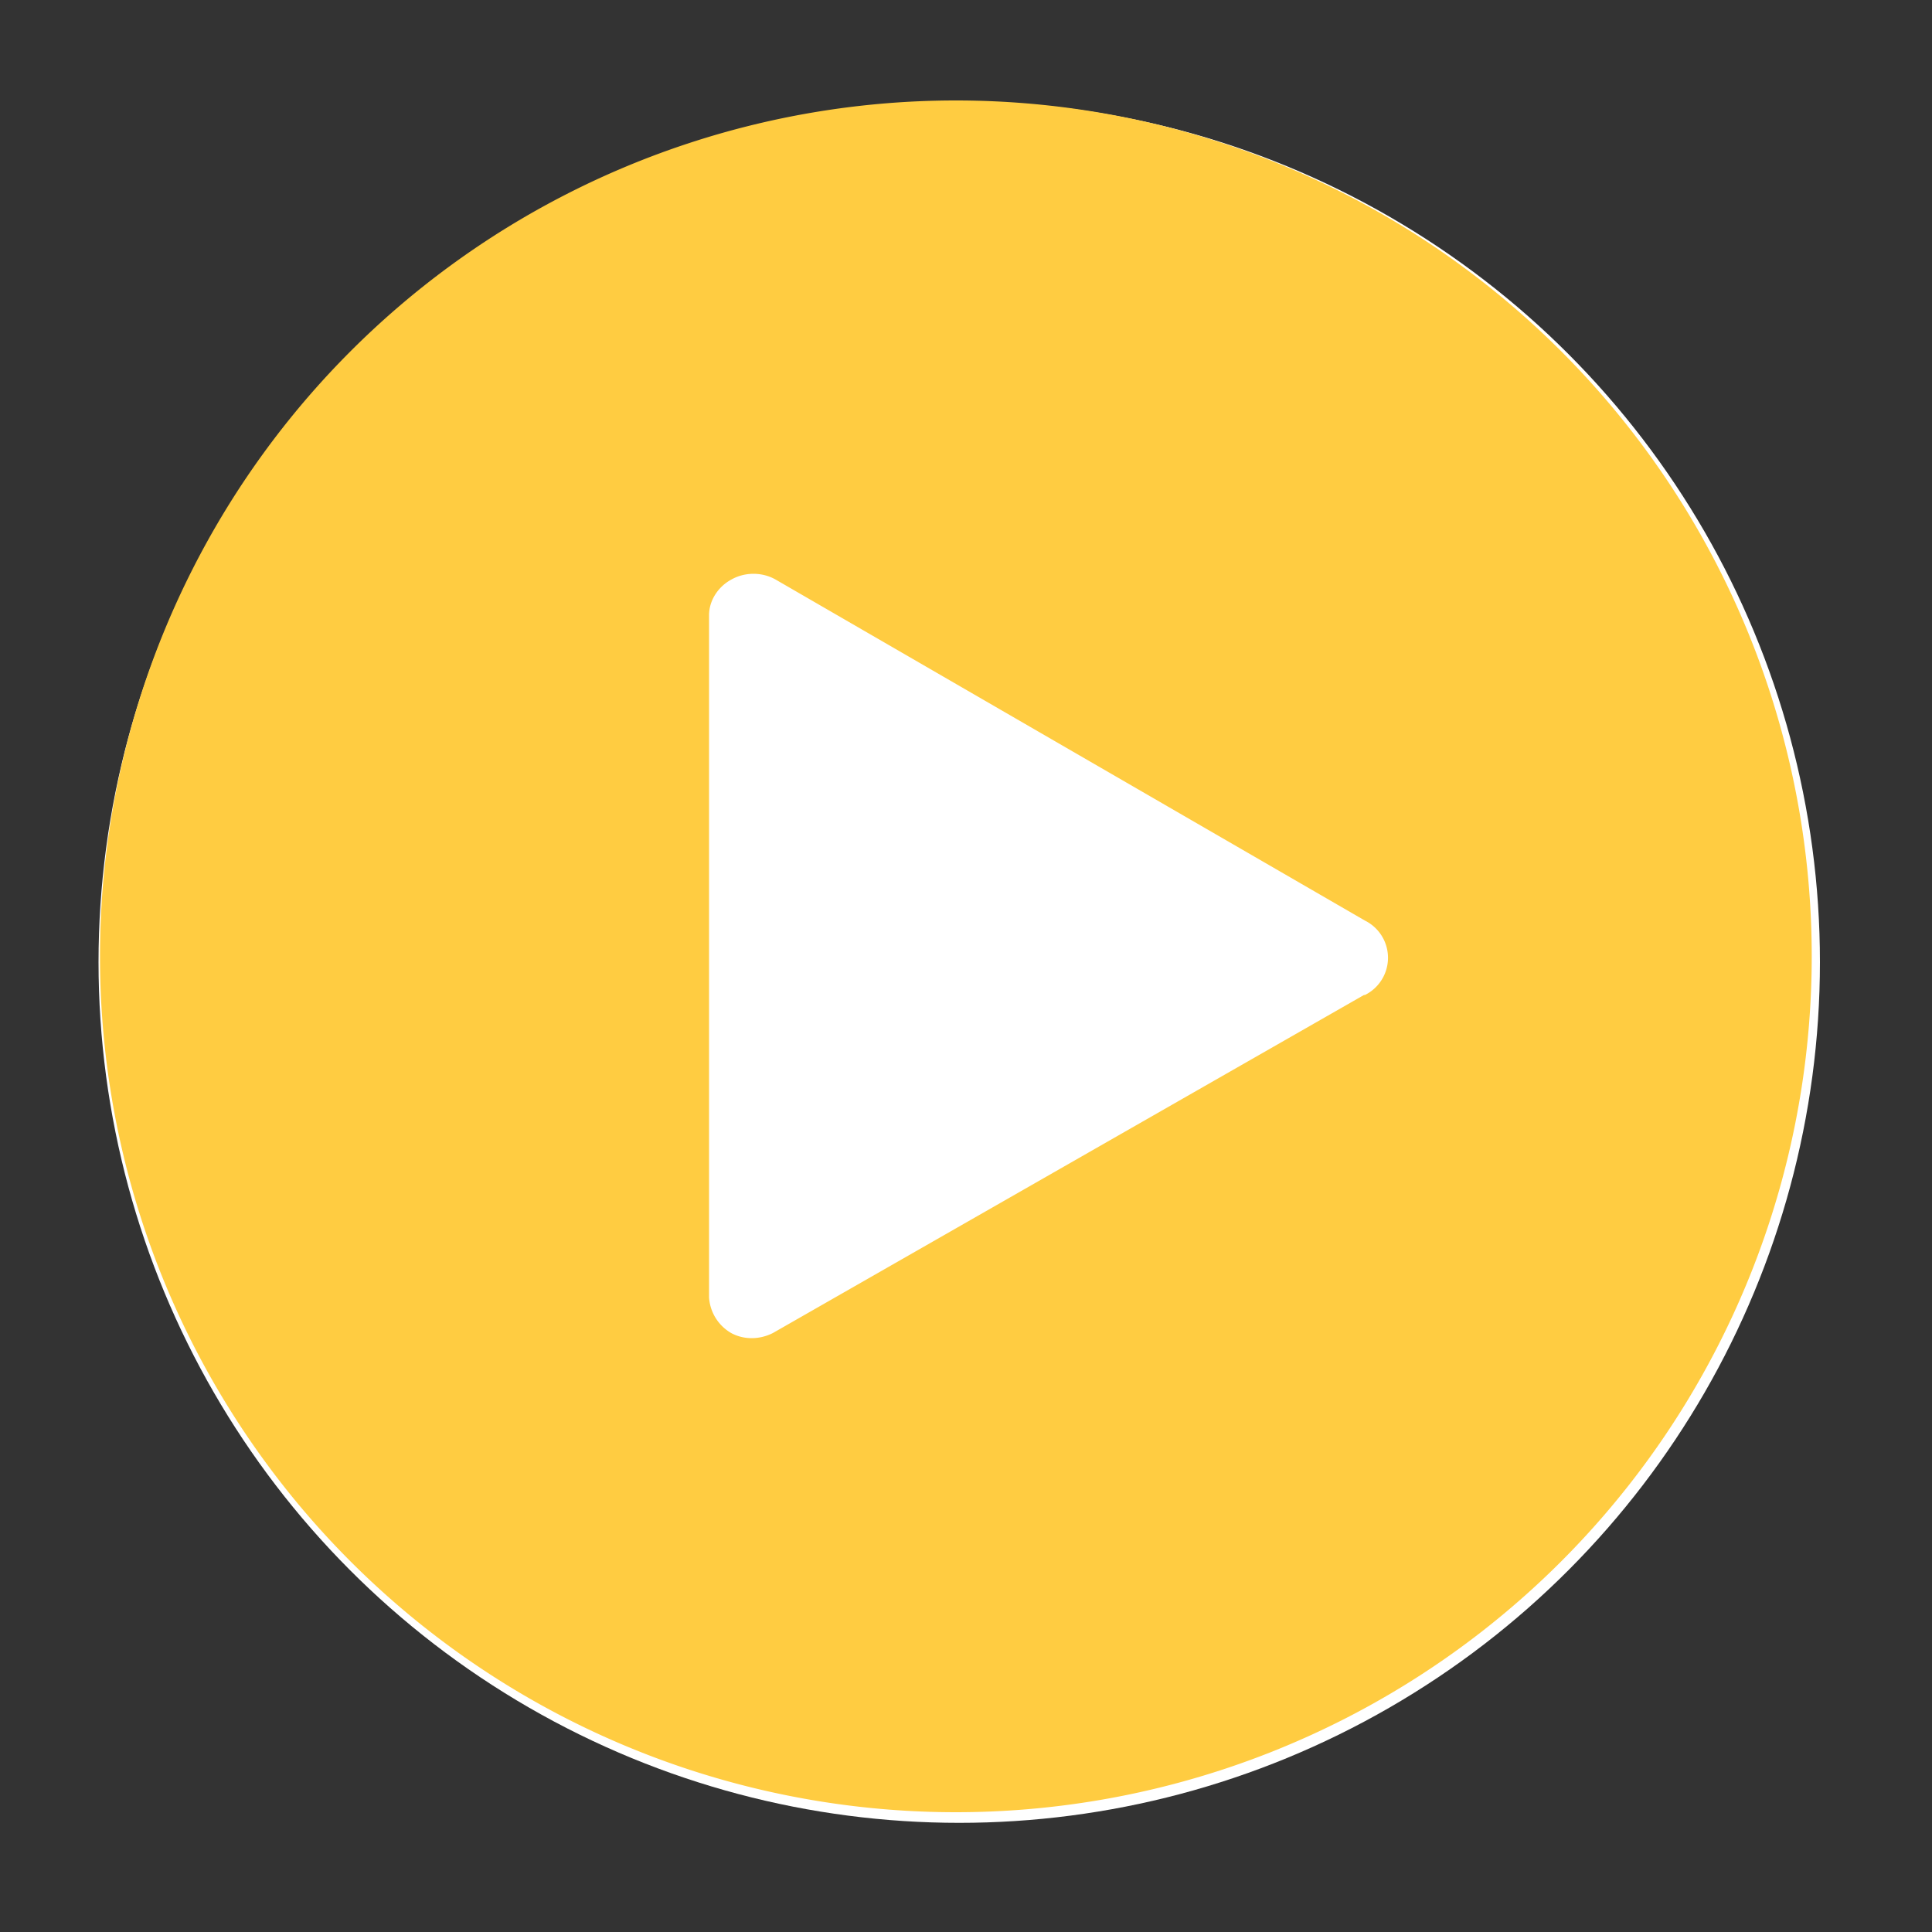 <svg xmlns="http://www.w3.org/2000/svg" width="200" height="200"><rect width="100%" height="100%" fill="#333333" stroke="none"/><circle fill="#FFF" cx="99.3" cy="99.6" r="89.1"/><path fill="#FFCC41" d="M98.8 10.4a88.6 88.6 0 1 0 .3 0h-.6.3zm42.4 92.6L80 138c-1.4.7-3 .7-4.3 0a4.6 4.6 0 0 1-2.3-3.7V63.7c0-1.6 1-3 2.3-3.7 1.4-.8 3.2-.8 4.6 0l61 35.3a4.3 4.3 0 0 1 0 7.7z"/></svg>
